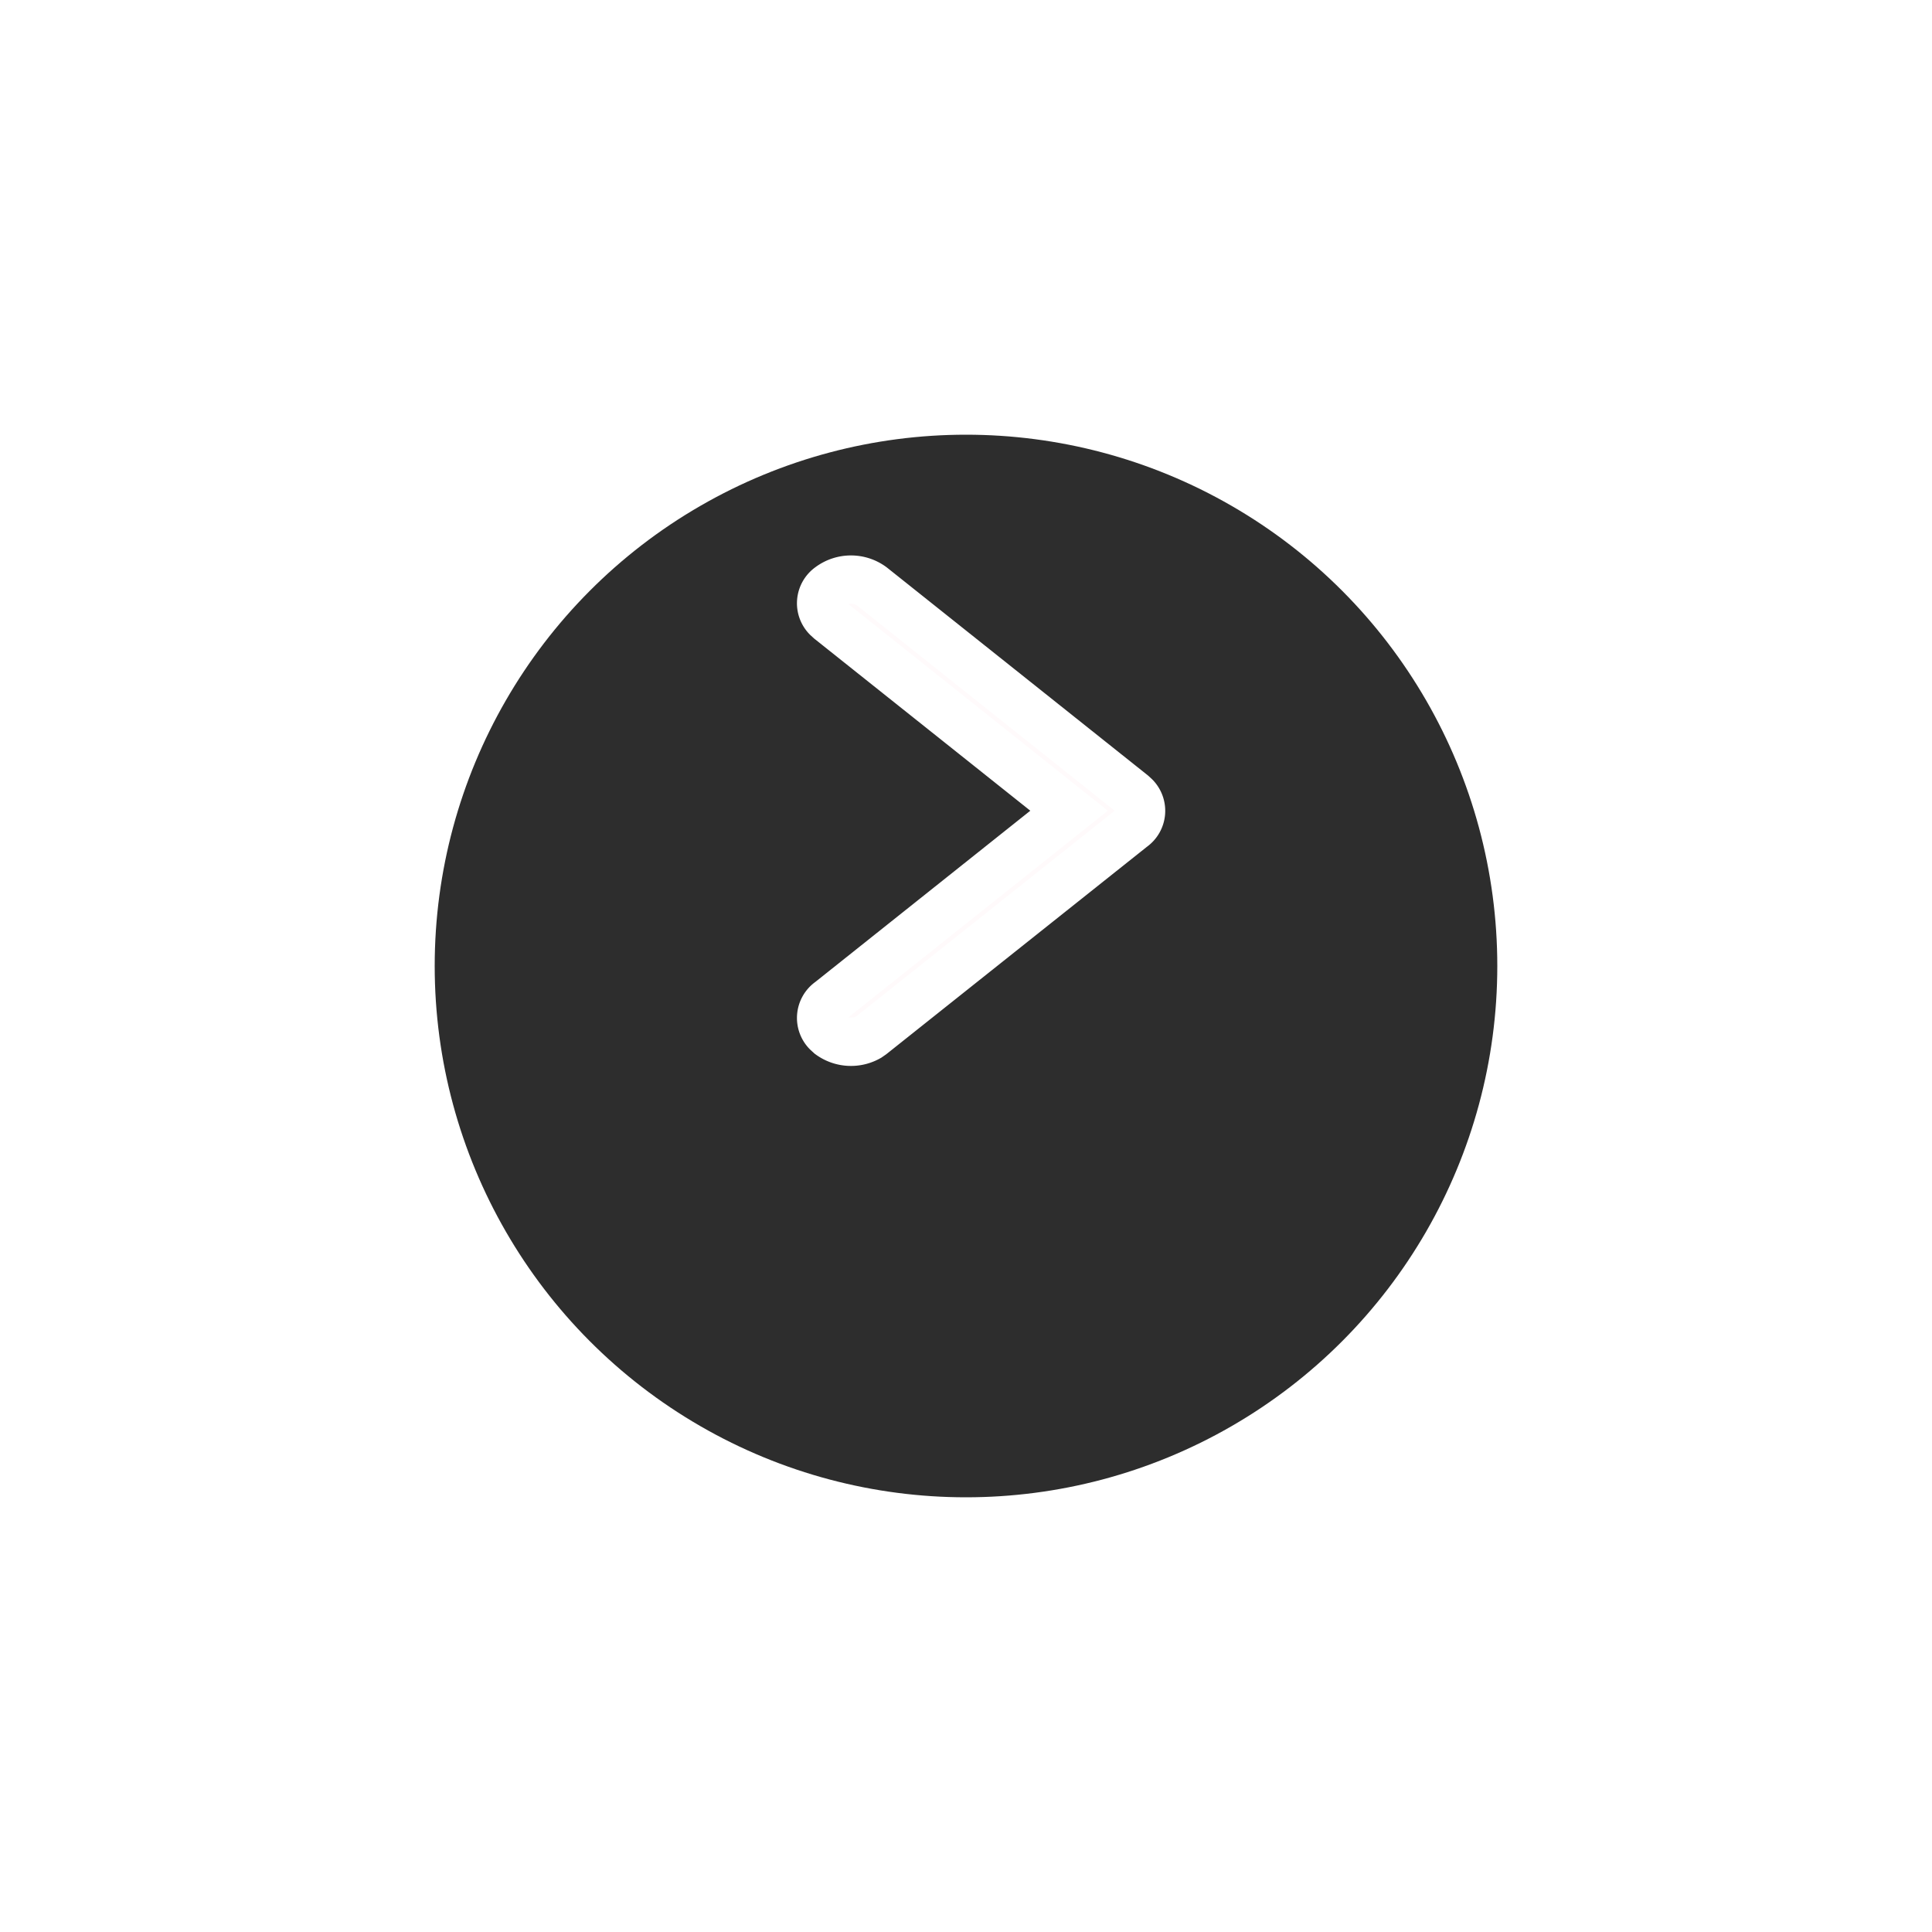 <svg xmlns="http://www.w3.org/2000/svg" xmlns:xlink="http://www.w3.org/1999/xlink" width="40" height="40" viewBox="0 0 40 40">
  <defs>
    <filter id="Ellipse_2779" x="0" y="0" width="40" height="40" filterUnits="userSpaceOnUse">
      <feOffset dy="3" input="SourceAlpha"/>
      <feGaussianBlur stdDeviation="3" result="blur"/>
      <feFlood flood-opacity="0.161"/>
      <feComposite operator="in" in2="blur"/>
      <feComposite in="SourceGraphic"/>
    </filter>
  </defs>
  <g id="Group_11225" data-name="Group 11225" transform="translate(-372 -297)">
    <g id="Group_11224" data-name="Group 11224" transform="translate(107 -105)">
      <g transform="matrix(1, 0, 0, 1, 265, 402)" filter="url(#Ellipse_2779)">
        <circle id="Ellipse_2779-2" data-name="Ellipse 2779" cx="11" cy="11" r="11" transform="translate(9 6)" fill="#2d2d2d"/>
      </g>
    </g>
    <g id="Iconly_Light-outline_Arrow_-_Right_2" data-name="Iconly/Light-outline/Arrow - Right 2" transform="translate(389 309)">
      <g id="Arrow_-_Right_2" data-name="Arrow - Right 2" transform="translate(0 0)">
        <path id="Arrow_-_Right_2-2" data-name="Arrow - Right 2" d="M.181.144a.421.421,0,0,0-.06.641L.181.84,5.134,4.785.181,8.73a.421.421,0,0,0-.06.641l.06.055a.74.74,0,0,0,.8.048l.069-.048L6.444,5.133a.421.421,0,0,0,.06-.641l-.06-.055L1.055.144A.734.734,0,0,0,.181.144Z" fill="#fffafb" stroke="#fff" stroke-width="1"/>
      </g>
    </g>
  </g>
</svg>
